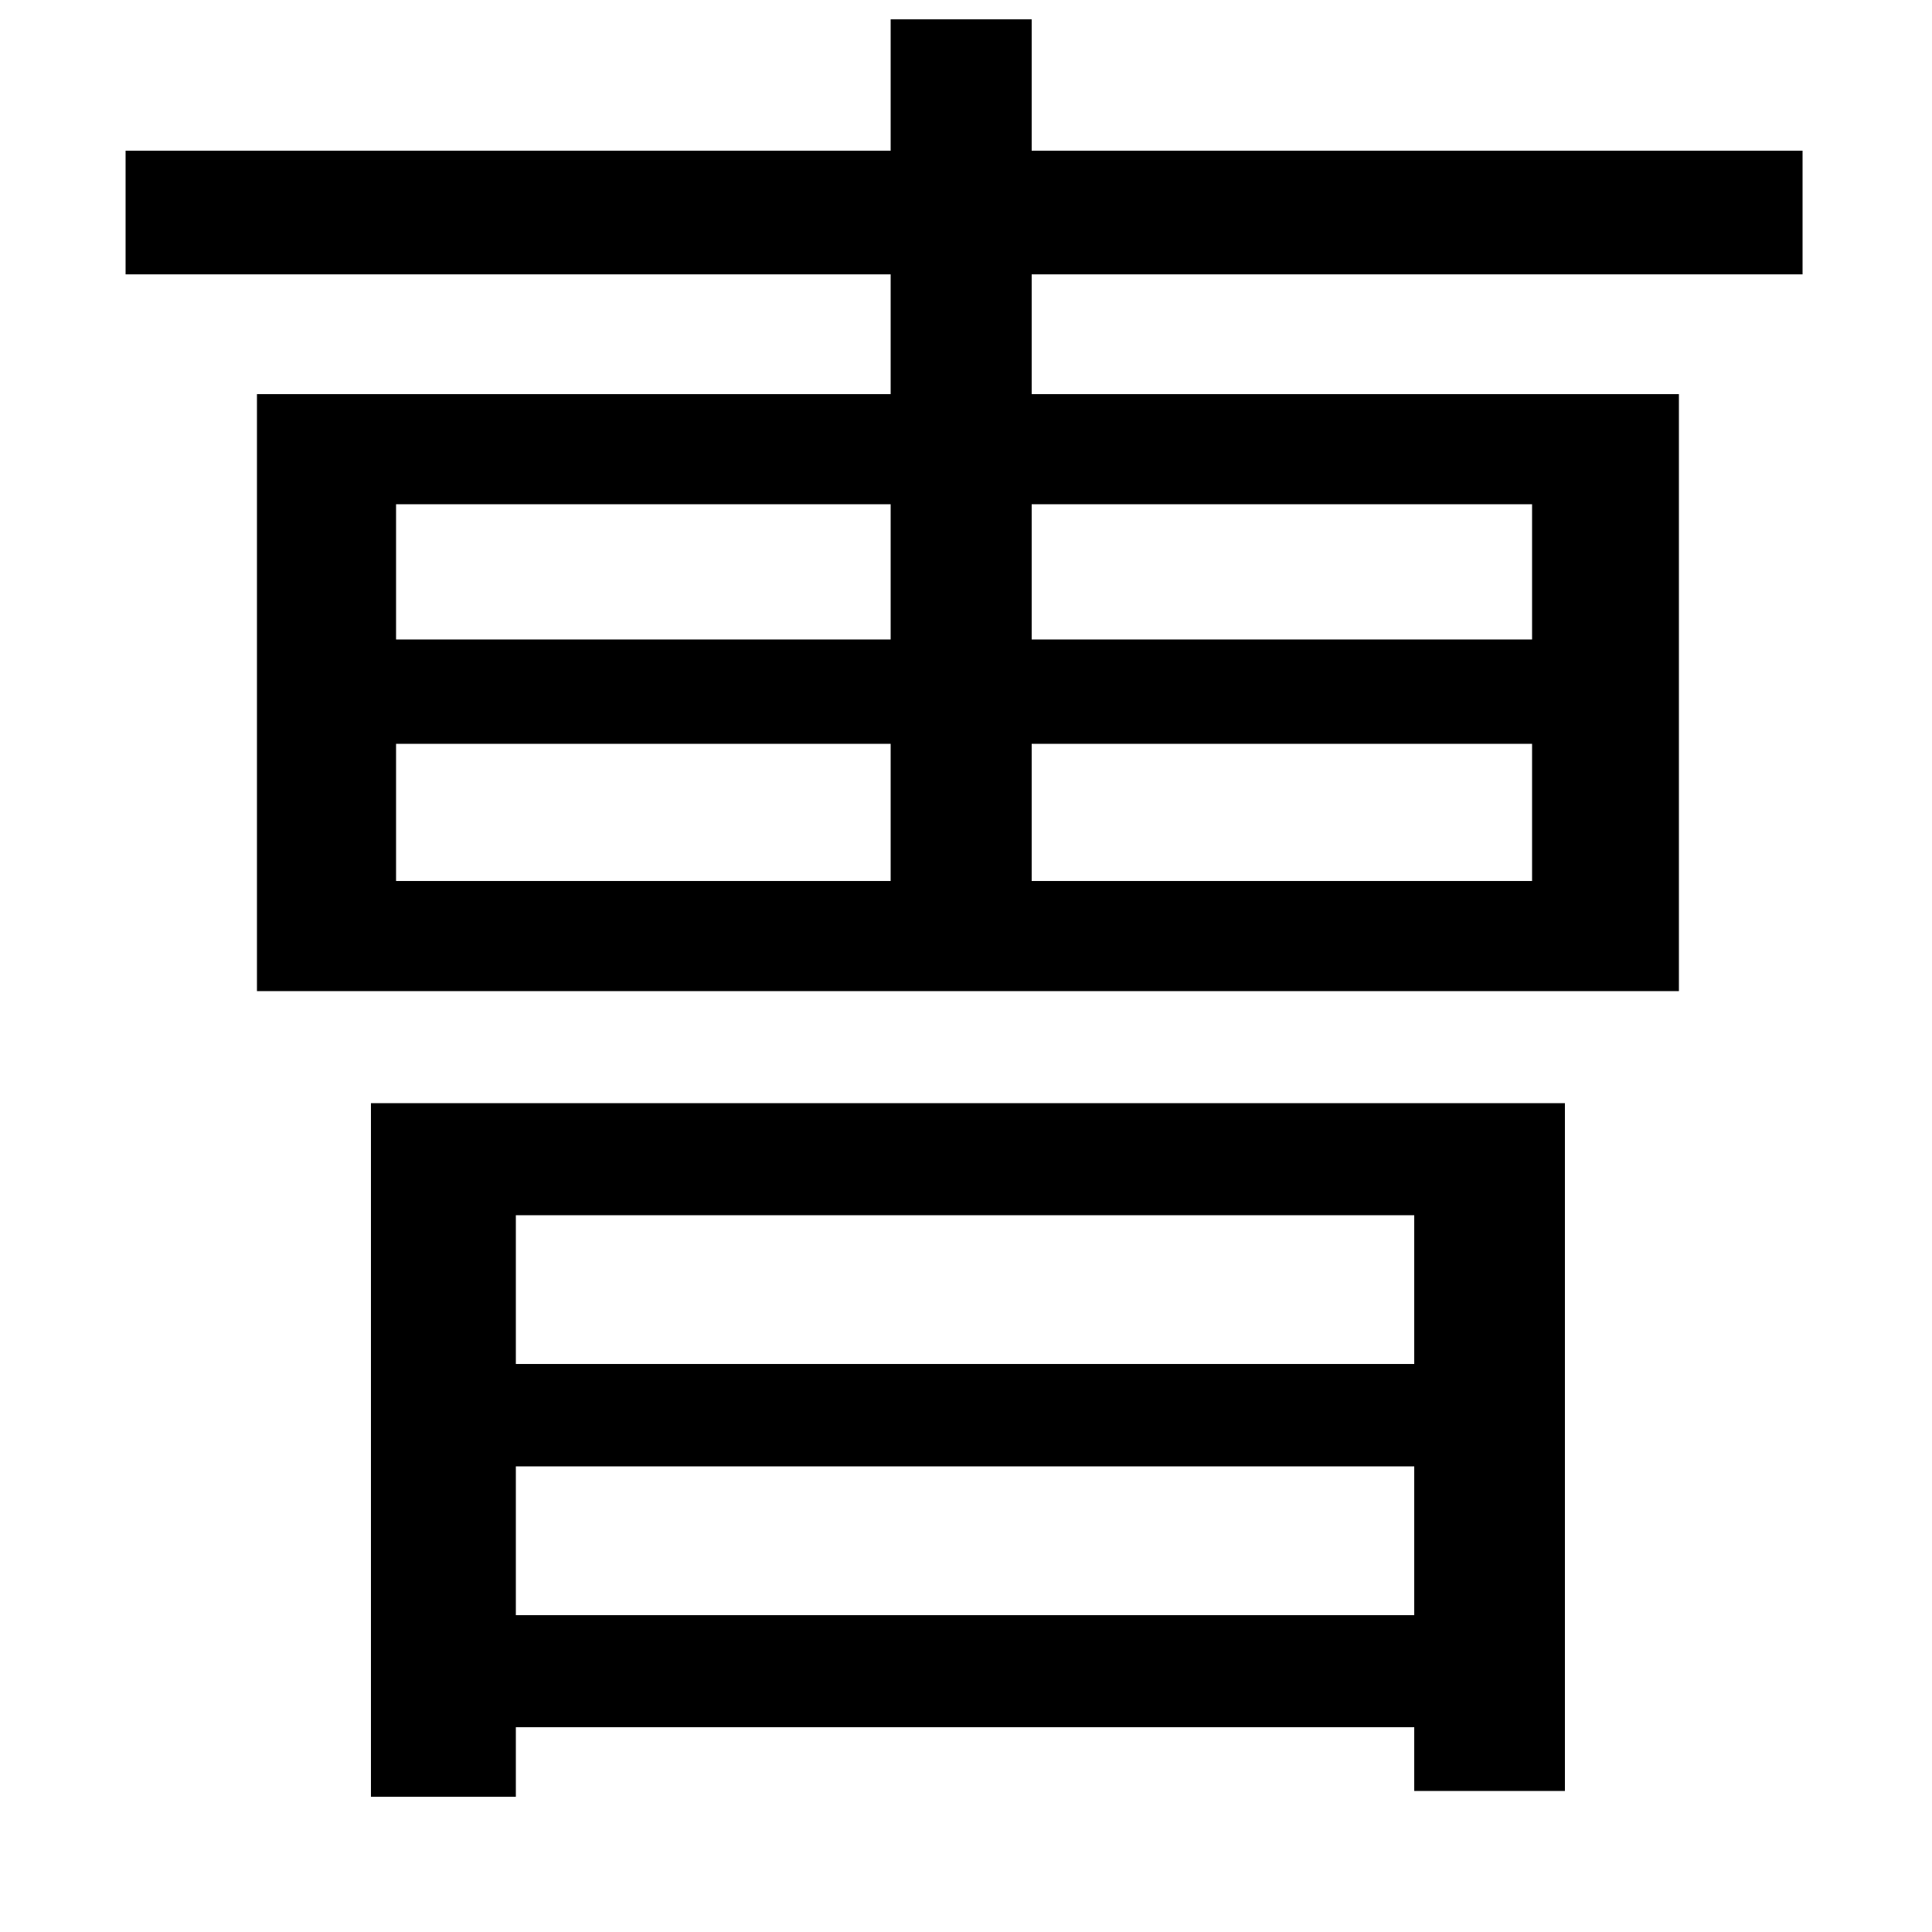 <svg xmlns="http://www.w3.org/2000/svg"
    viewBox="0 0 1000 1000">
  <!--
© 2014-2021 Adobe (http://www.adobe.com/).
Noto is a trademark of Google Inc.
This Font Software is licensed under the SIL Open Font License, Version 1.1. This Font Software is distributed on an "AS IS" BASIS, WITHOUT WARRANTIES OR CONDITIONS OF ANY KIND, either express or implied. See the SIL Open Font License for the specific language, permissions and limitations governing your use of this Font Software.
http://scripts.sil.org/OFL
  -->
<path d="M267 759L732 759 732 836 267 836ZM267 706L267 629 732 629 732 706ZM192 571L192 930 267 930 267 894 732 894 732 927 810 927 810 571ZM133 204L133 513 869 513 869 204 534 204 534 142 933 142 933 78 534 78 534 10 461 10 461 78 65 78 65 142 461 142 461 204ZM205 385L461 385 461 456 205 456ZM534 385L793 385 793 456 534 456ZM205 261L461 261 461 331 205 331ZM534 261L793 261 793 331 534 331Z"/>
</svg>